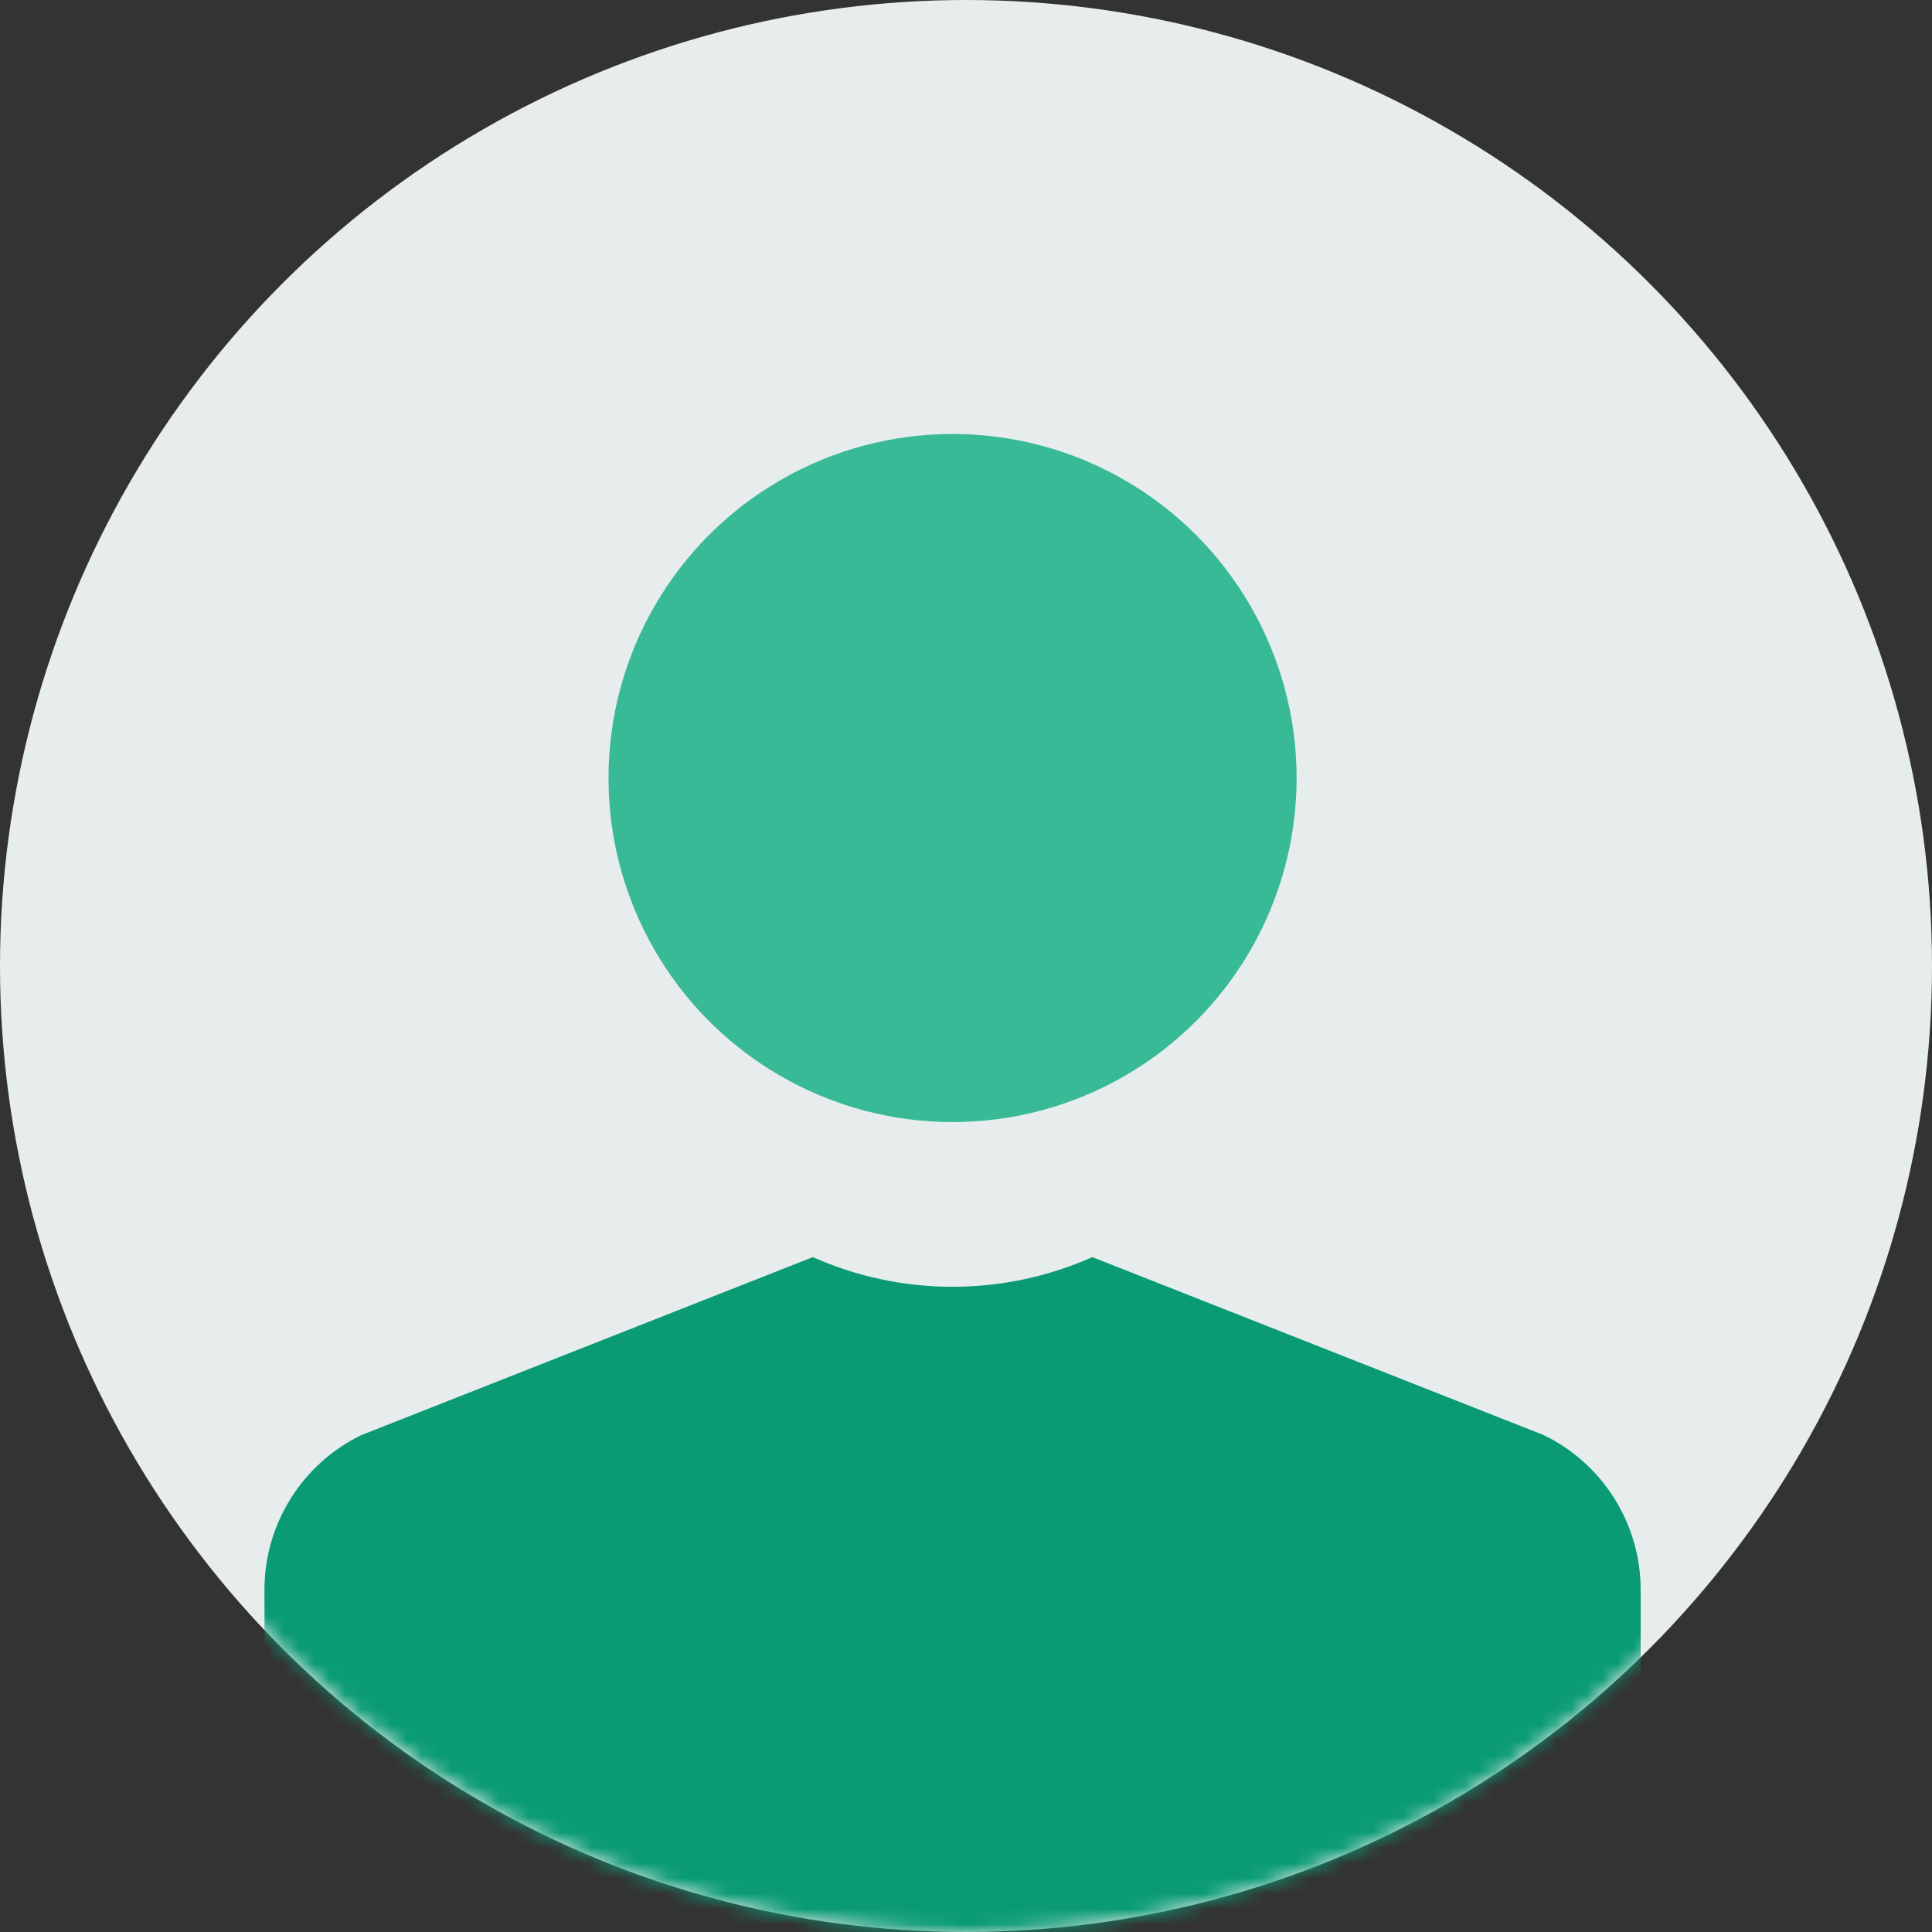<?xml version="1.0" encoding="UTF-8"?>
<svg xmlns:xlink="http://www.w3.org/1999/xlink" width="126px" height="126px" viewBox="0 0 126 126" version="1.1"
     xmlns="http://www.w3.org/2000/svg">
    <rect x="0" y="0" width="126" height="126" fill="#333333" stroke="none"/>
    <!-- Generator: Sketch 55.2 (78181) - https://sketchapp.com -->
    <title>avatar-user</title>
    <desc>Created with Sketch.</desc>
    <defs>
        <circle id="path-1" cx="63" cy="63" r="63"></circle>
    </defs>
    <g id="Page-1" stroke="none" stroke-width="1" fill="none" fill-rule="evenodd">
        <g id="avatar-user">
            <g id="Mask" fill="#E7ECED" fill-rule="nonzero">
                <circle id="path-1" cx="63" cy="63" r="63"></circle>
            </g>
            <g id="noun_profile_466240_000000-Clipped">
                <mask id="mask-2" fill="white">
                    <use xlink:href="#path-1"></use>
                </mask>
                <g id="path-1"></g>
                <g id="noun_profile_466240_000000" mask="url(#mask-2)">
                    <g transform="translate(17, 28)" id="Group">
                        <g>
                            <circle id="Oval" fill-opacity="0.85" fill="#04AA7C" fill-rule="nonzero"
                                    opacity="0.9" cx="45.123" cy="22.741" r="22.438"></circle>
                            <path d="M83.689,65.598 L54.239,53.986 C48.436,56.566 41.811,56.566 36.008,53.986 L6.557,65.598 C2.694,67.478 0.243,71.399 0.247,75.696 L0.247,110 L90,110 L90,75.696 C90.003,71.399 87.553,67.478 83.689,65.598 Z"
                                  id="Path" fill="#0A9B74" fill-rule="nonzero"></path>
                        </g>
                    </g>
                </g>
            </g>
        </g>
    </g>
</svg>
